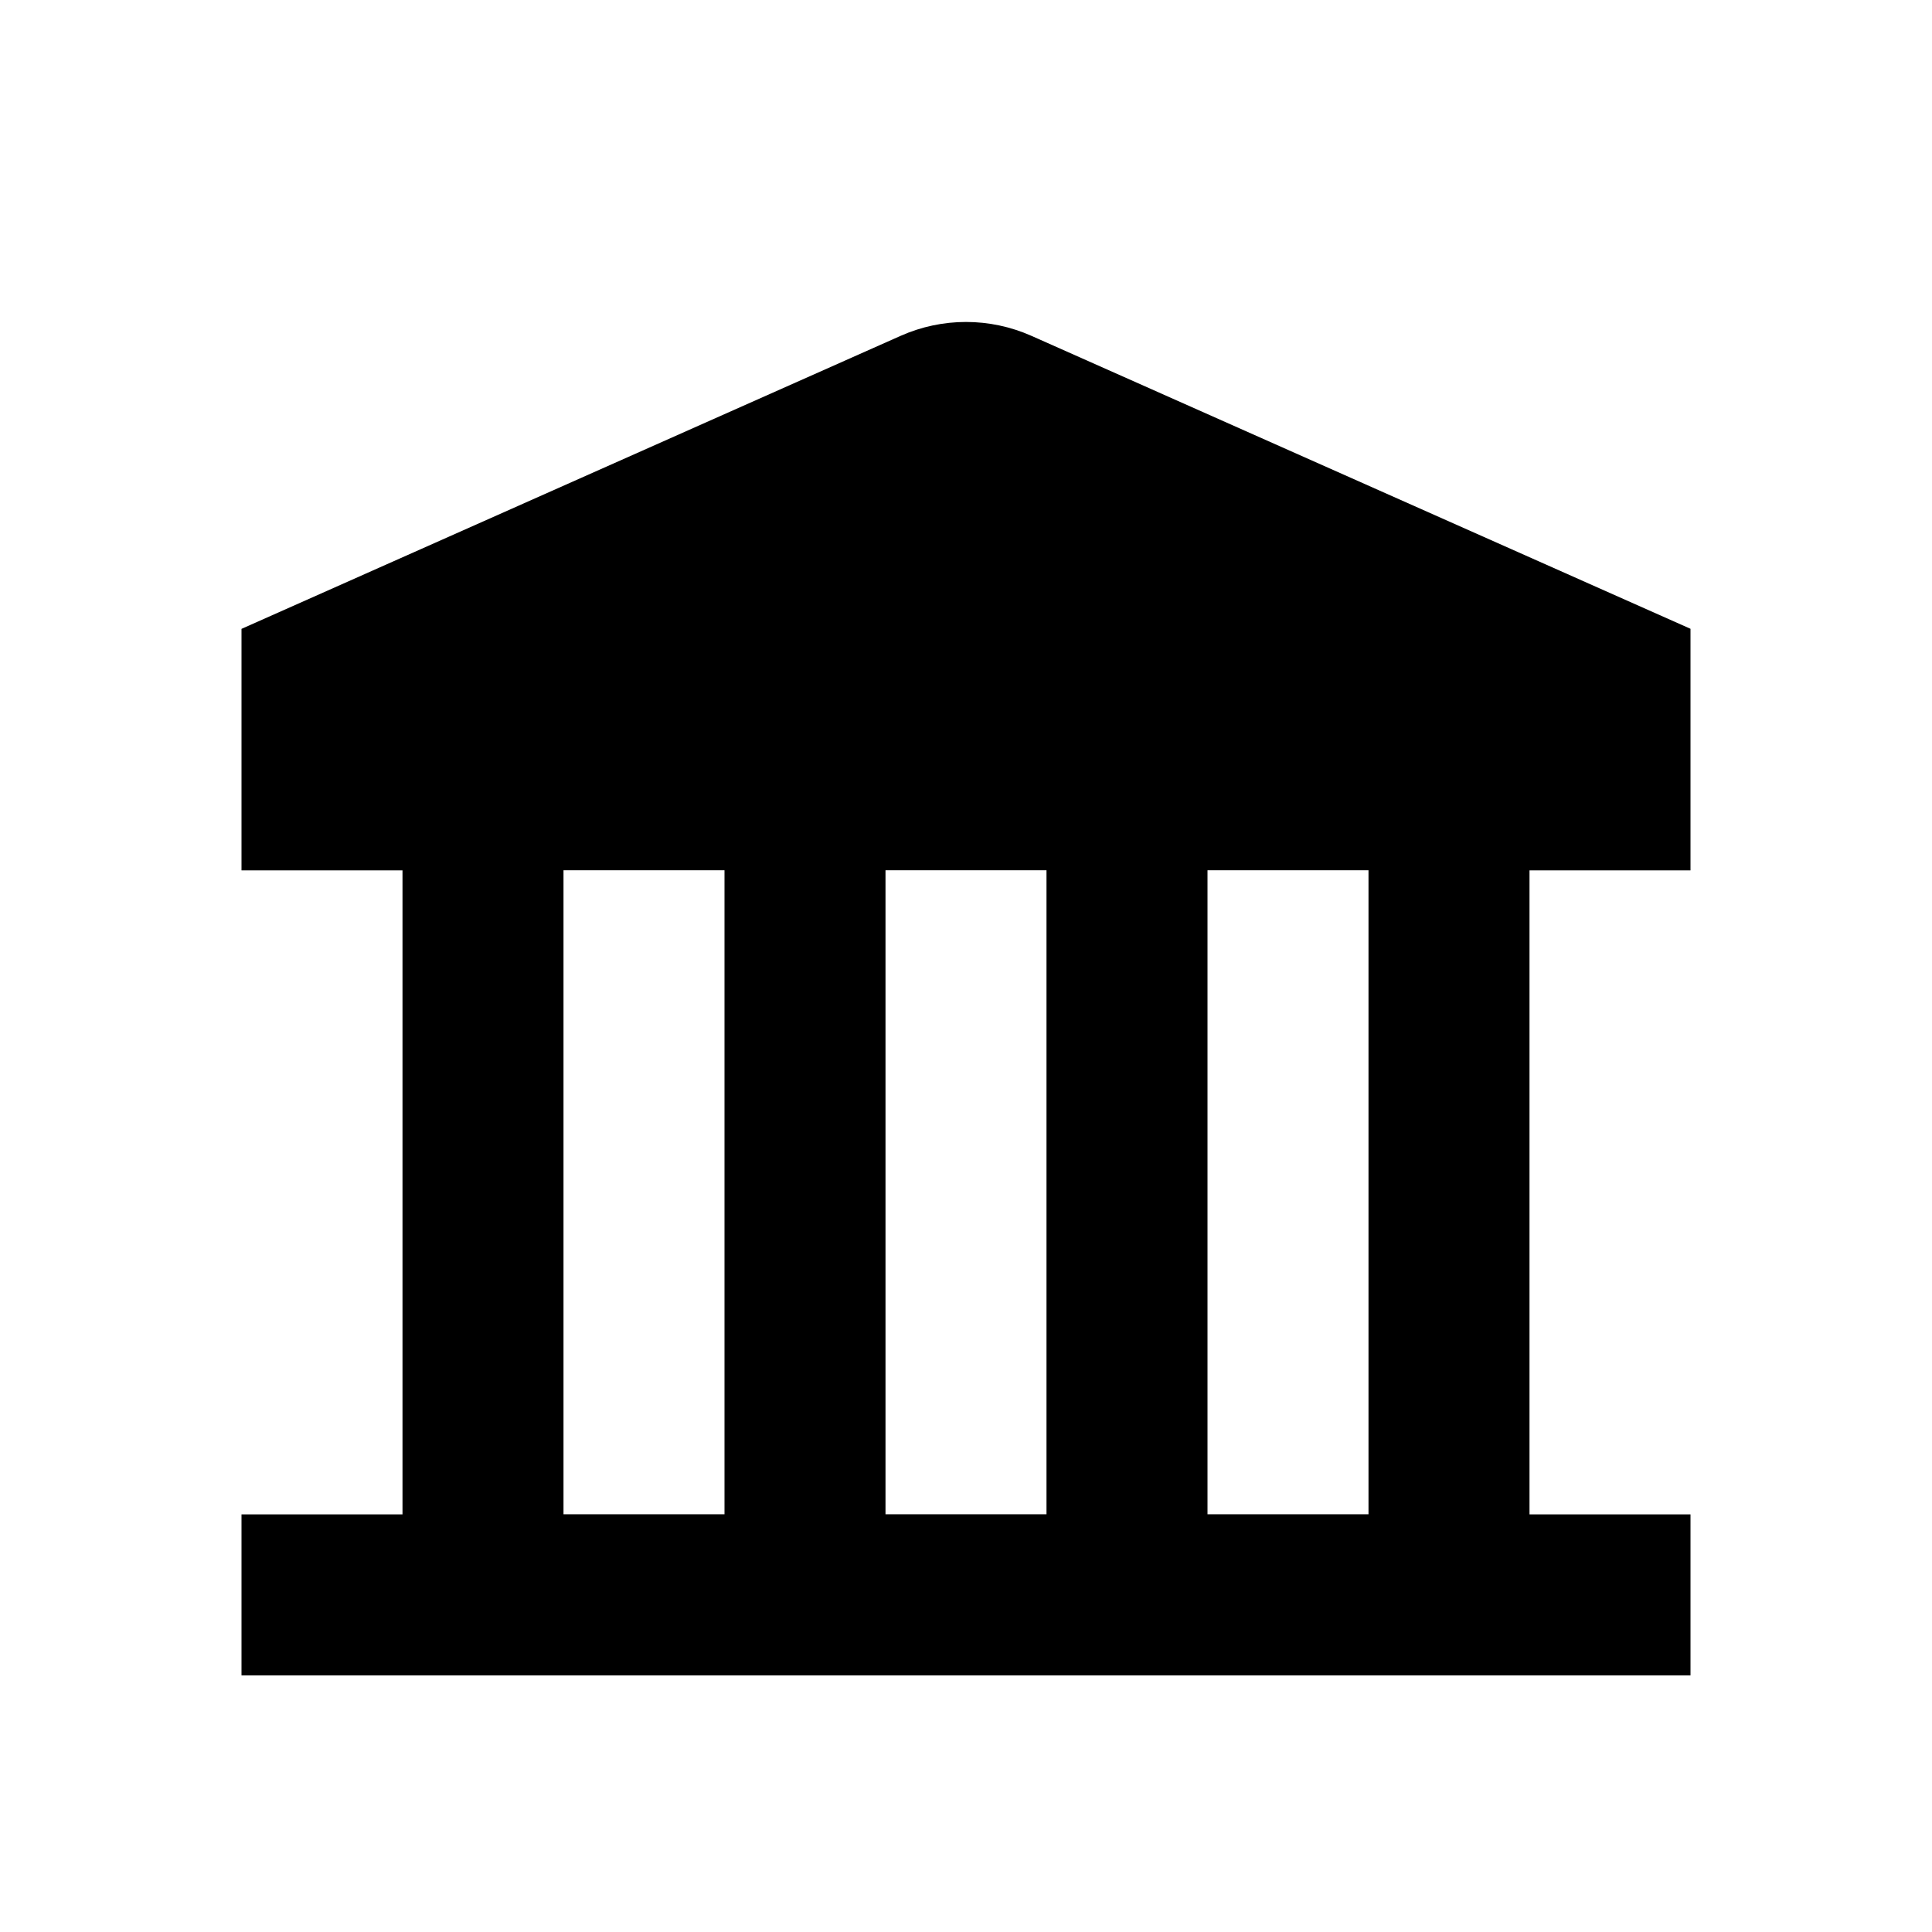 <svg xmlns="http://www.w3.org/2000/svg" viewBox="0 0 24 24">
    <path fill-rule="evenodd" d="M15 18.811h2v-8h-2v8zm-4 0h2v-8h-2v8zm-4 0h2v-8H7v8zm14-8v-3l-8.187-3.639c-.518-.23-1.108-.23-1.625 0L3 7.812v3h2v8H3v2h18v-2h-2v-8h2z"/>
</svg>